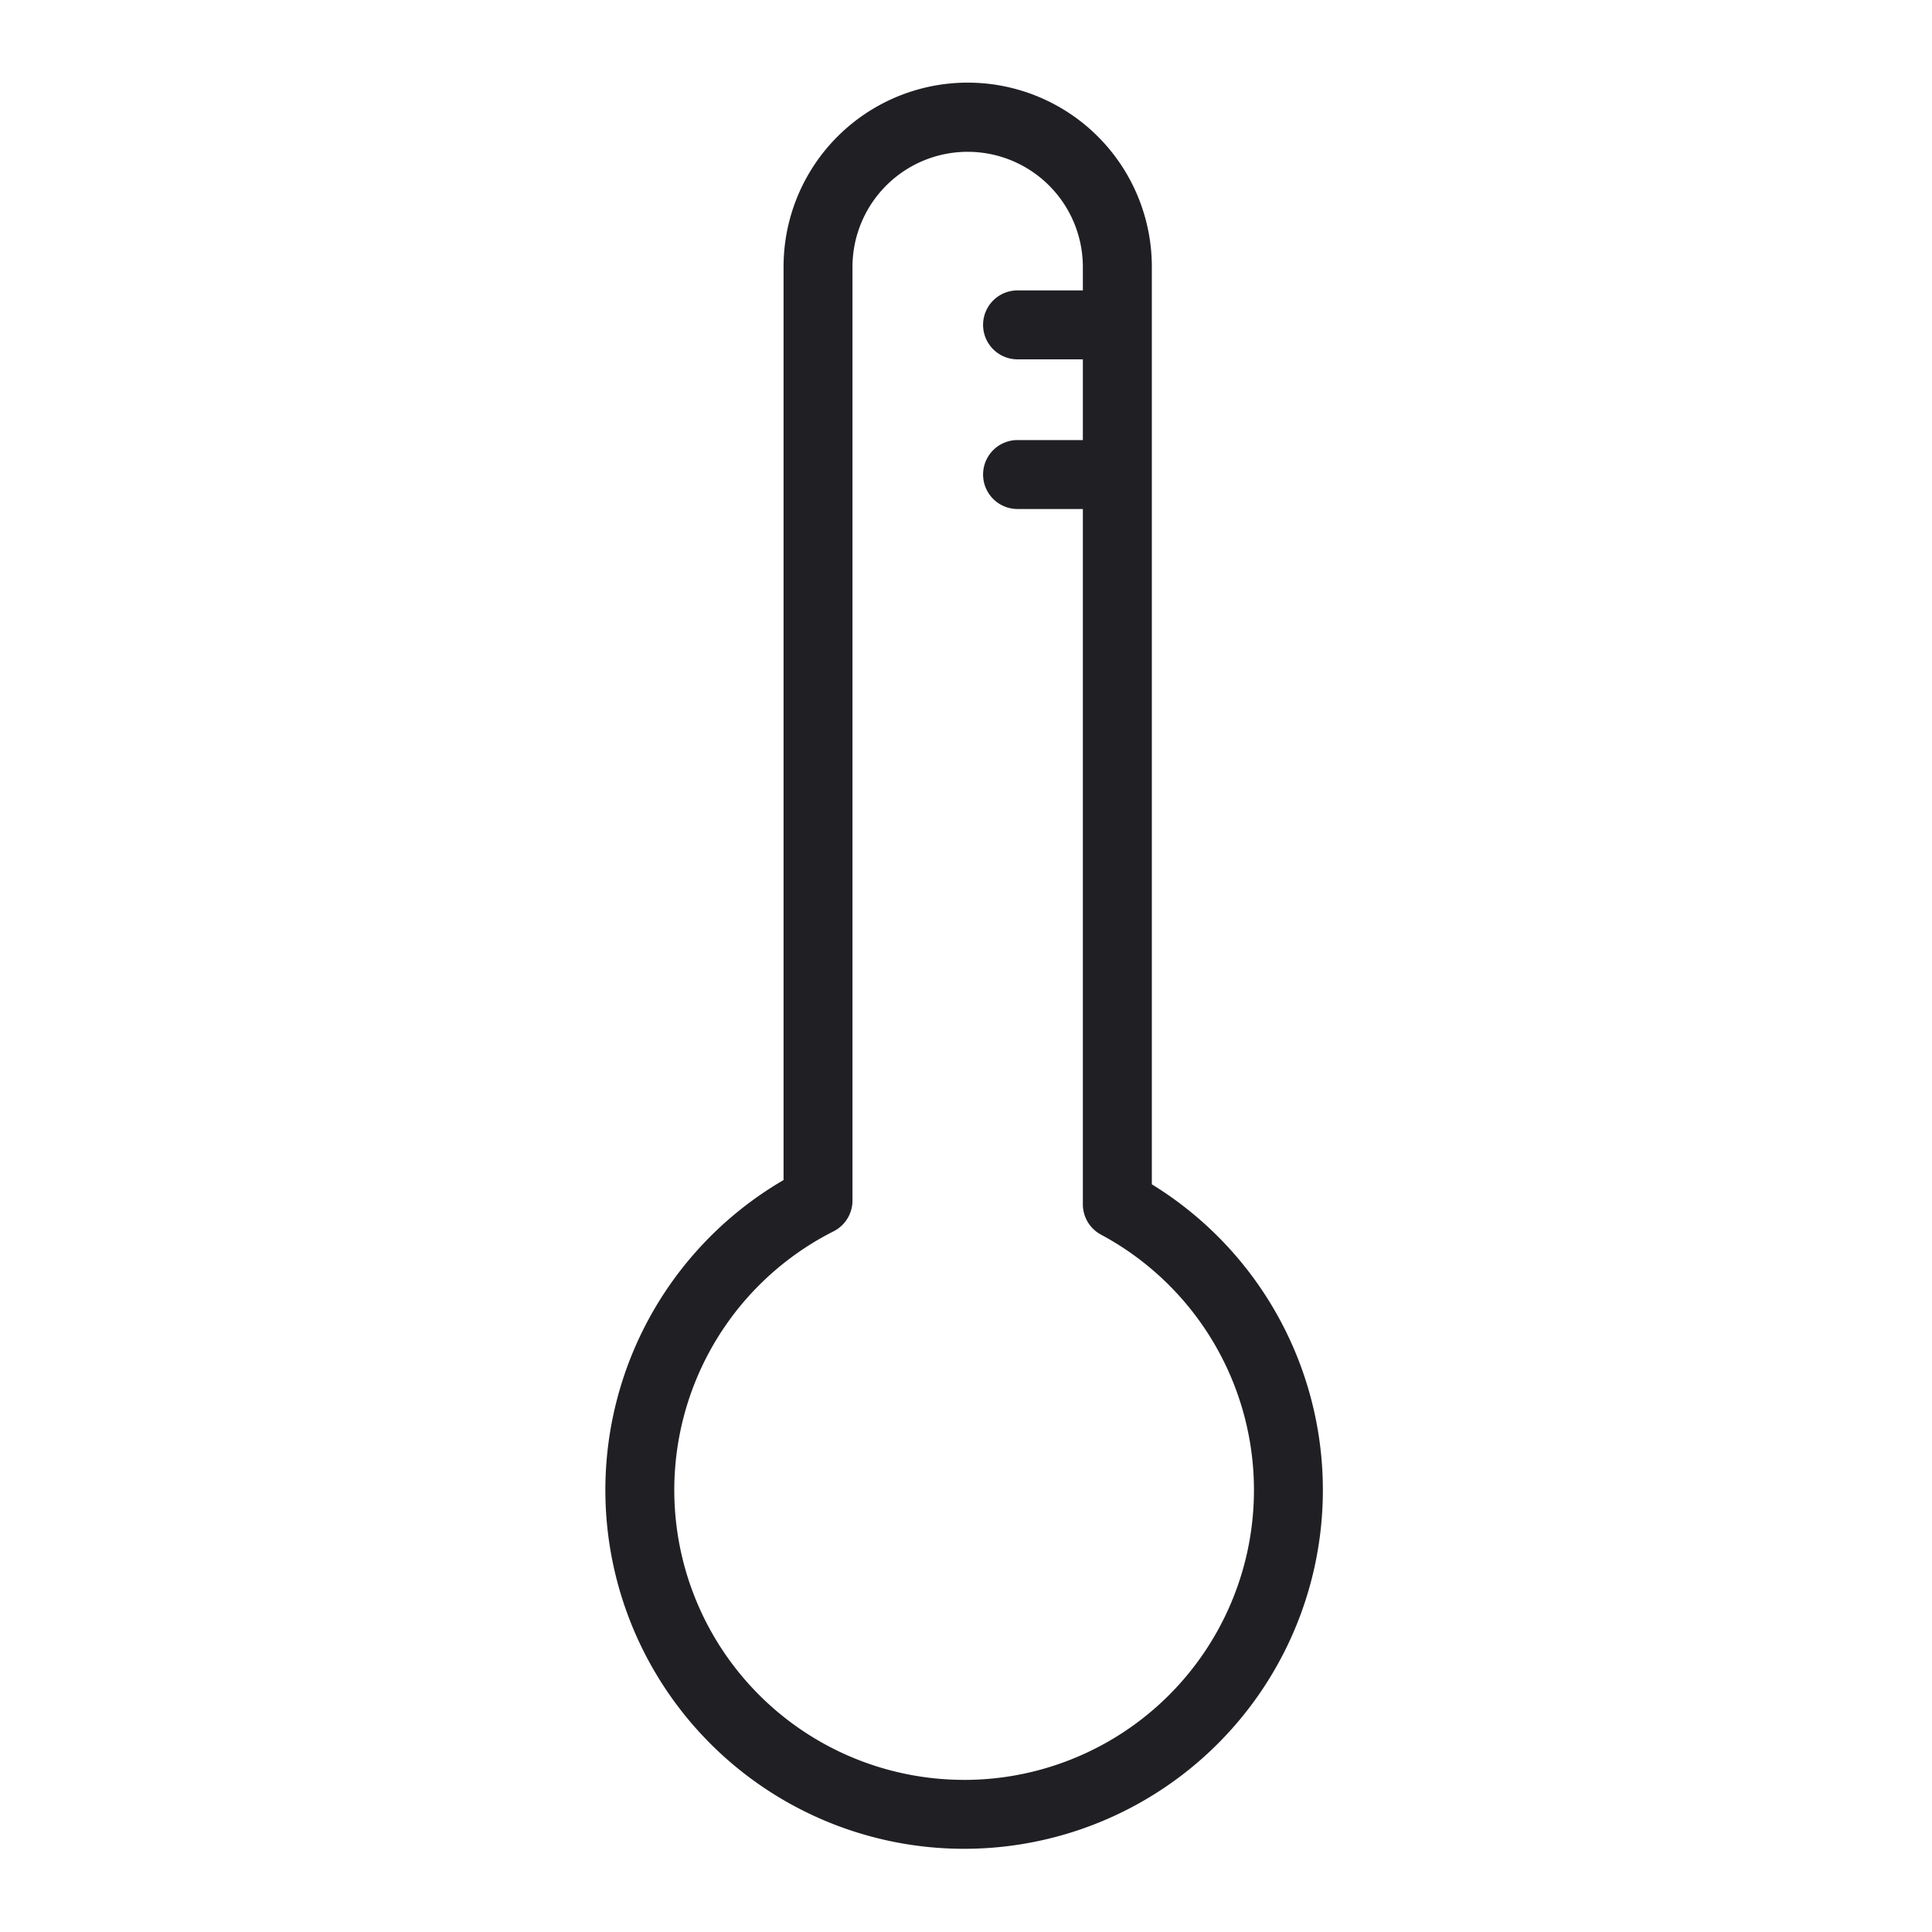 <svg xmlns="http://www.w3.org/2000/svg" xmlns:xlink="http://www.w3.org/1999/xlink" width="300" height="300" viewBox="0 0 300 300">
  <defs>
    <clipPath id="clip-thermometer">
      <rect width="300" height="300"/>
    </clipPath>
  </defs>
  <g id="thermometer" clip-path="url(#clip-thermometer)">
    <g id="thermometer-2" data-name="thermometer" transform="translate(-50.344 13)">
      <path id="Path_21" data-name="Path 21" d="M229.2,170.9V28.593a28.593,28.593,0,1,0-57.185,0V170.237a55.707,55.707,0,1,0,57.185.664Zm-29.146,92.477A45,45,0,0,1,179.779,178.2a5.353,5.353,0,0,0,2.938-4.777V28.593a17.886,17.886,0,1,1,35.771,0v3.5H208.349a5.353,5.353,0,0,0,0,10.706h10.14V55.332h-10.14a5.353,5.353,0,0,0,0,10.706h10.14V174a5.353,5.353,0,0,0,2.82,4.716,45,45,0,0,1-21.259,84.666Z" transform="translate(0)" fill="#202024"/>
    </g>
  </g>
</svg>
